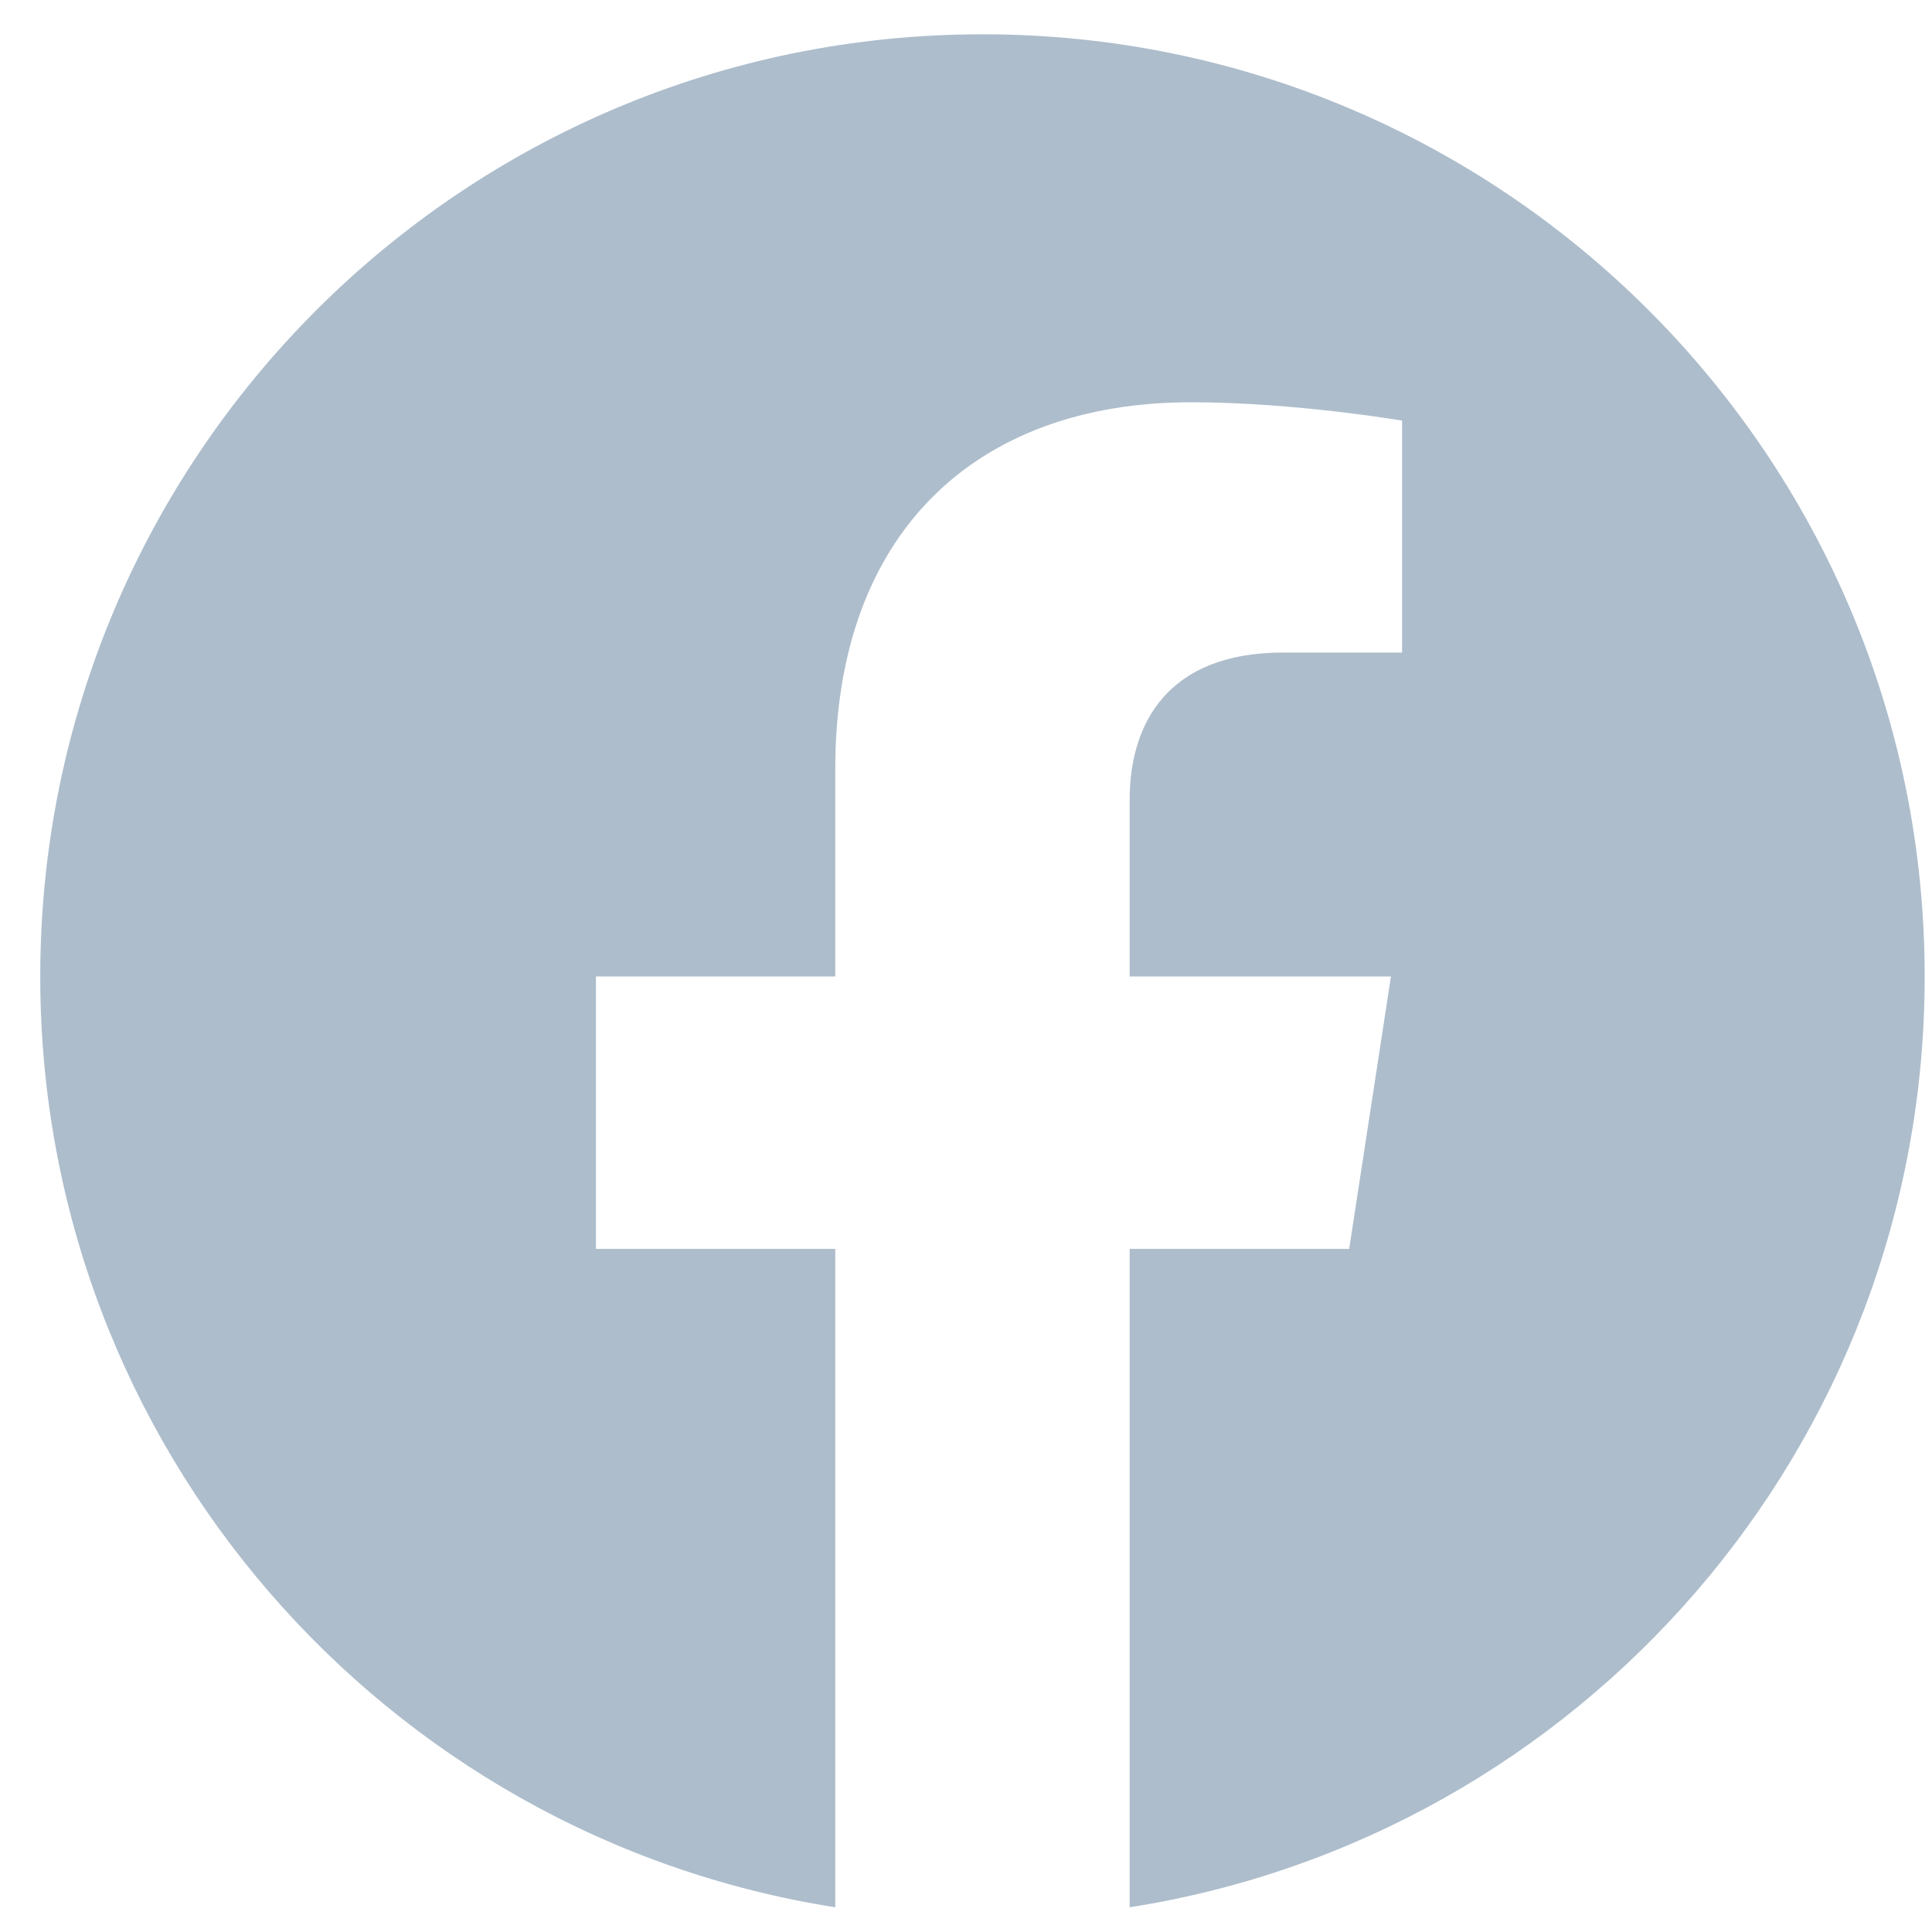 <svg width="24" height="24" viewBox="0 0 24 24" fill="none" xmlns="http://www.w3.org/2000/svg">
<path fill-rule="evenodd" clip-rule="evenodd" d="M23.909 12.13C23.909 5.666 18.668 0.426 12.204 0.426C5.741 0.426 0.5 5.666 0.5 12.13C0.5 17.971 4.779 22.814 10.376 23.693V15.514H7.403V12.13H10.376V9.551C10.376 6.618 12.124 4.997 14.797 4.997C16.077 4.997 17.417 5.225 17.417 5.225V8.106H15.941C14.487 8.106 14.033 9.008 14.033 9.934V12.13H17.279L16.76 15.514H14.033V23.693C19.629 22.815 23.909 17.973 23.909 12.13L23.909 12.13Z" fill="#ADBDCC"/>
</svg>
